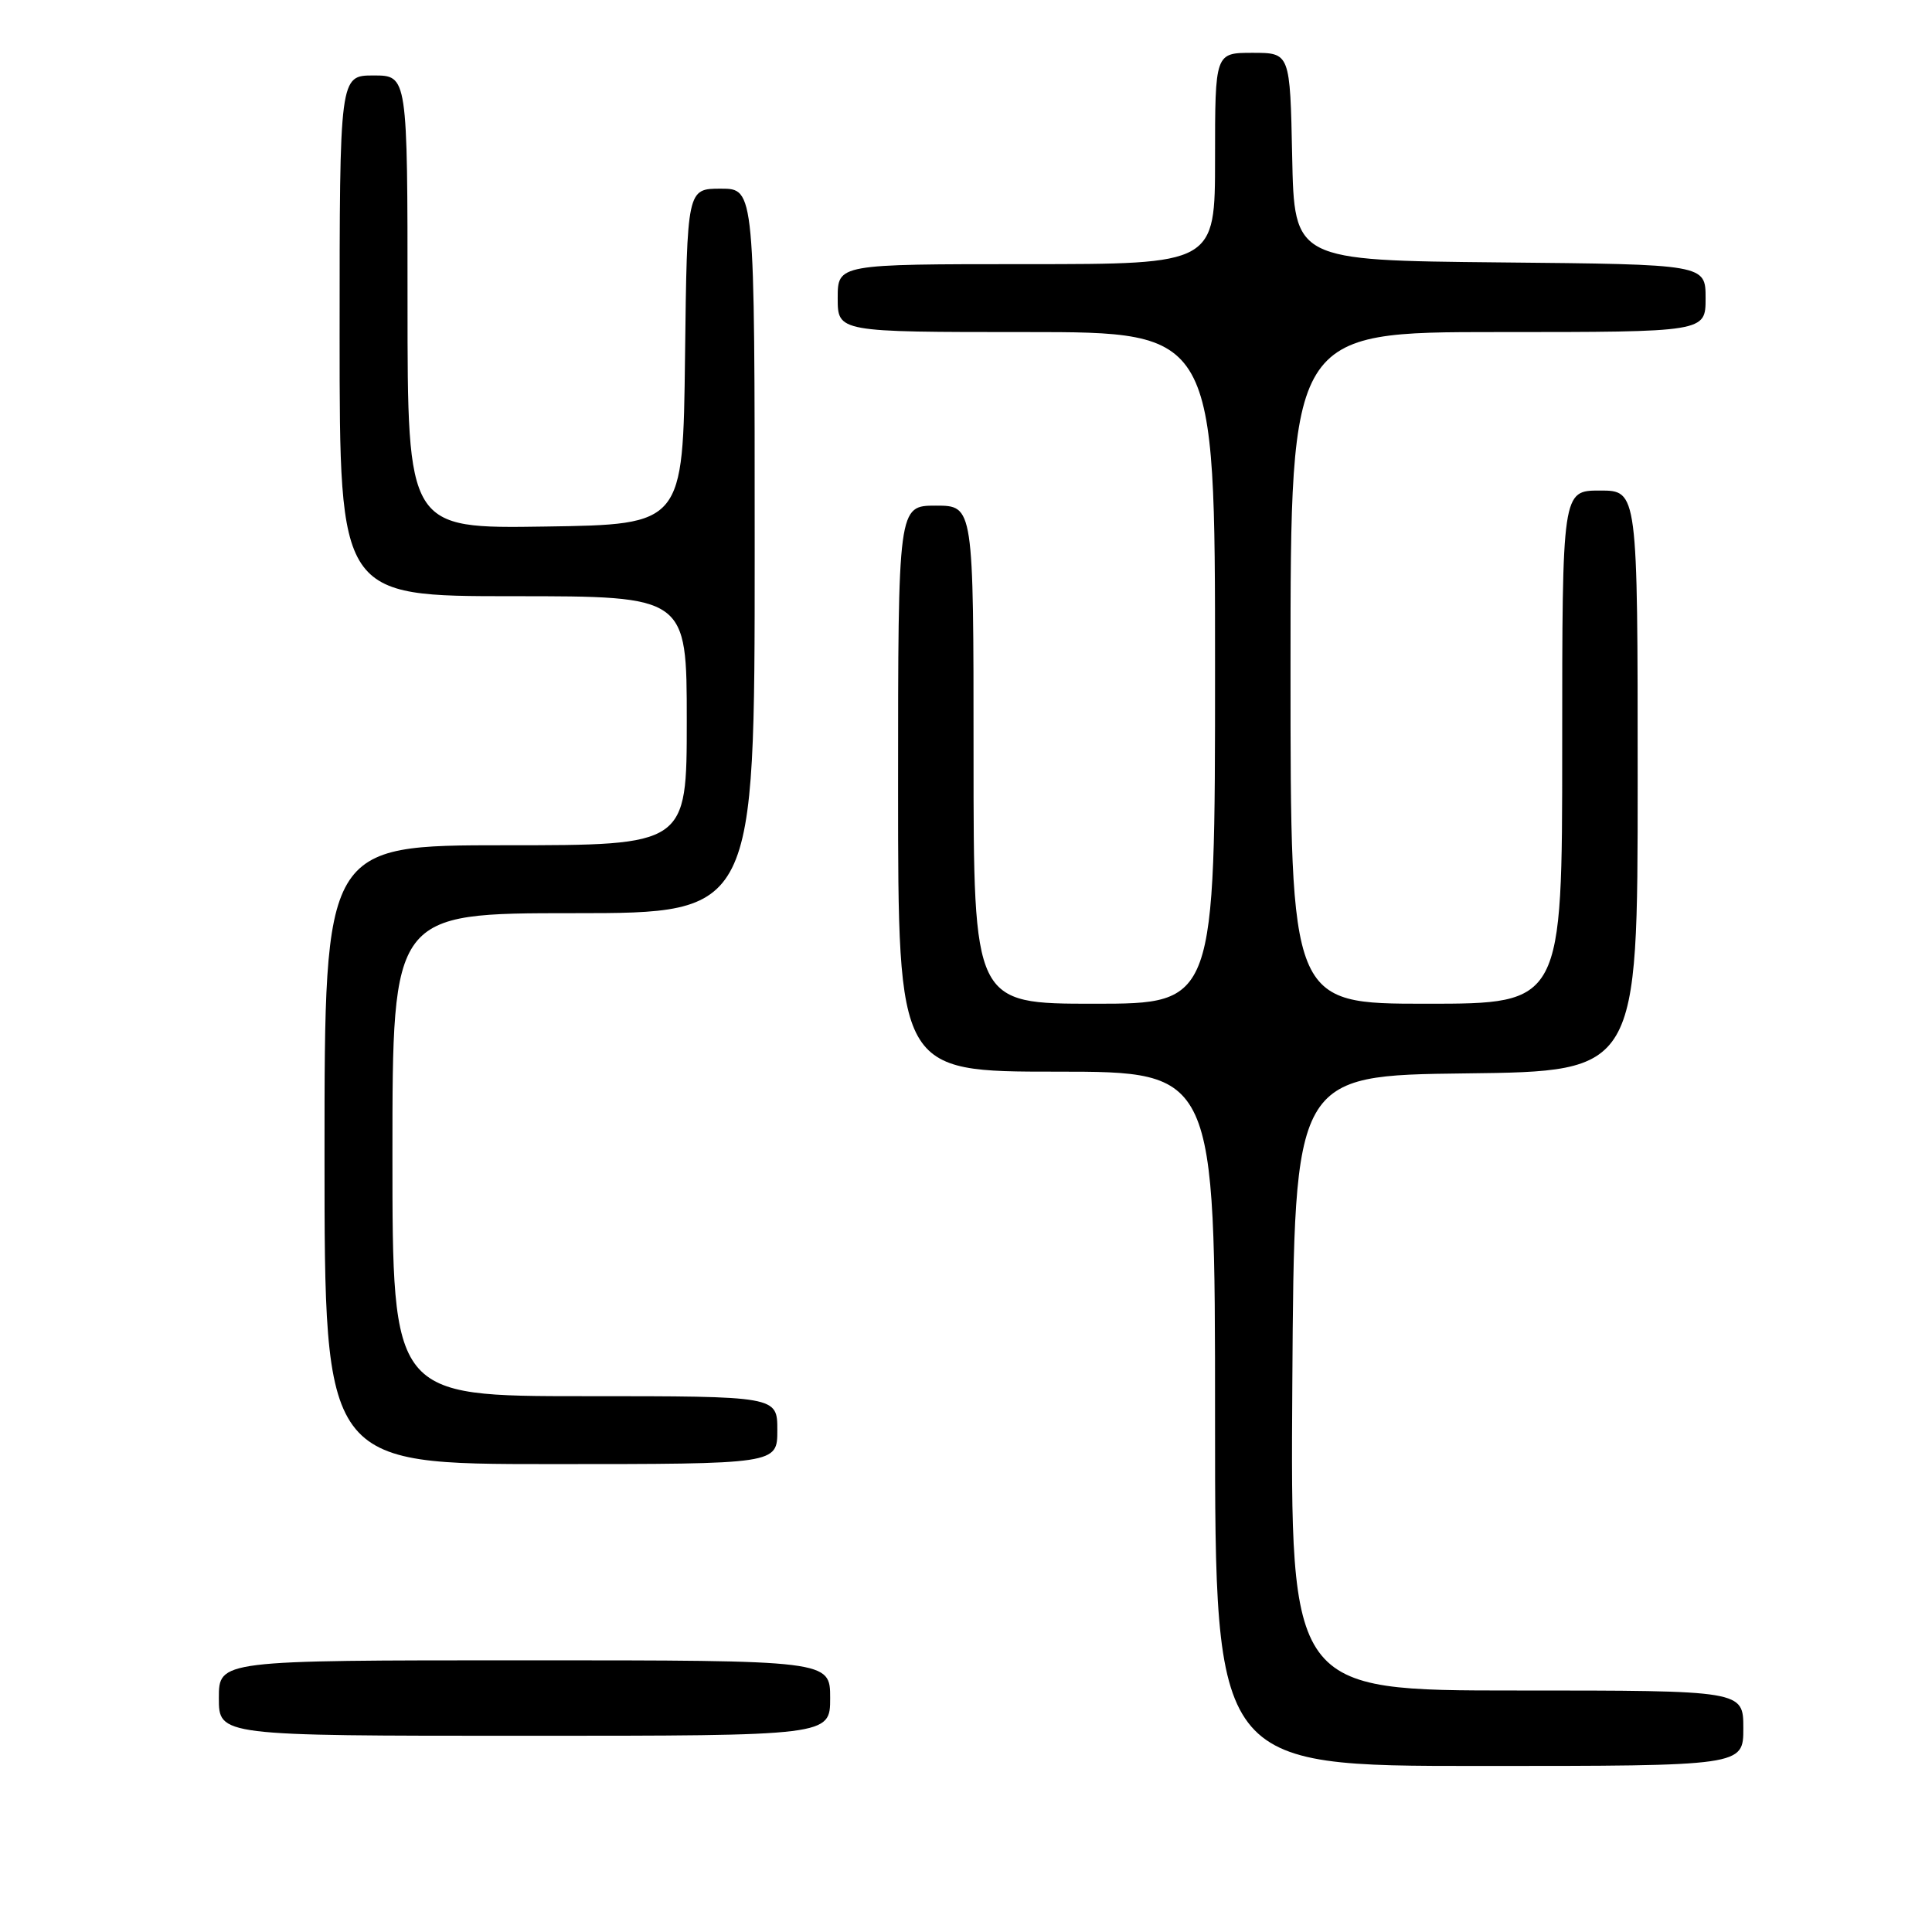 <?xml version="1.0" encoding="UTF-8" standalone="no"?>
<!DOCTYPE svg PUBLIC "-//W3C//DTD SVG 1.1//EN" "http://www.w3.org/Graphics/SVG/1.1/DTD/svg11.dtd" >
<svg xmlns="http://www.w3.org/2000/svg" xmlns:xlink="http://www.w3.org/1999/xlink" version="1.1" viewBox="0 0 256 256">
 <g >
 <path fill="currentColor"
d=" M 231.00 229.00 C 231.00 224.00 231.00 224.00 200.99 224.00 C 170.98 224.00 170.98 224.00 171.24 183.25 C 171.50 142.50 171.50 142.50 194.25 142.23 C 217.00 141.96 217.00 141.96 217.00 103.48 C 217.00 65.00 217.00 65.00 212.00 65.00 C 207.00 65.00 207.00 65.00 207.00 99.00 C 207.00 133.00 207.00 133.00 189.00 133.00 C 171.00 133.00 171.00 133.00 171.00 88.50 C 171.00 44.00 171.00 44.00 198.50 44.00 C 226.00 44.00 226.00 44.00 226.00 39.52 C 226.00 35.03 226.00 35.03 198.75 34.77 C 171.50 34.50 171.50 34.50 171.22 20.75 C 170.94 7.00 170.94 7.00 165.97 7.00 C 161.00 7.00 161.00 7.00 161.00 21.00 C 161.00 35.00 161.00 35.00 136.00 35.00 C 111.00 35.00 111.00 35.00 111.00 39.50 C 111.00 44.00 111.00 44.00 136.00 44.00 C 161.00 44.00 161.00 44.00 161.00 88.50 C 161.00 133.00 161.00 133.00 145.00 133.00 C 129.00 133.00 129.00 133.00 129.00 100.00 C 129.00 67.00 129.00 67.00 124.00 67.00 C 119.00 67.00 119.00 67.00 119.00 104.50 C 119.00 142.00 119.00 142.00 140.00 142.00 C 161.00 142.00 161.00 142.00 161.00 188.00 C 161.00 234.00 161.00 234.00 196.00 234.00 C 231.00 234.00 231.00 234.00 231.00 229.00 Z  M 110.00 225.00 C 110.00 220.00 110.00 220.00 69.50 220.00 C 29.00 220.00 29.00 220.00 29.00 225.00 C 29.00 230.00 29.00 230.00 69.50 230.00 C 110.00 230.00 110.00 230.00 110.00 225.00 Z  M 103.00 189.50 C 103.00 185.00 103.00 185.00 77.50 185.00 C 52.00 185.00 52.00 185.00 52.00 153.00 C 52.00 121.00 52.00 121.00 76.00 121.00 C 100.00 121.00 100.00 121.00 100.00 73.00 C 100.00 25.00 100.00 25.00 95.52 25.00 C 91.04 25.00 91.04 25.00 90.77 47.25 C 90.50 69.50 90.50 69.50 72.25 69.77 C 54.00 70.05 54.00 70.05 54.00 40.02 C 54.00 10.00 54.00 10.00 49.50 10.00 C 45.00 10.00 45.00 10.00 45.00 44.50 C 45.00 79.00 45.00 79.00 68.00 79.00 C 91.00 79.00 91.00 79.00 91.00 95.50 C 91.00 112.00 91.00 112.00 67.00 112.00 C 43.00 112.00 43.00 112.00 43.00 153.00 C 43.00 194.00 43.00 194.00 73.00 194.00 C 103.00 194.00 103.00 194.00 103.00 189.50 Z "/>
</g>
</svg>